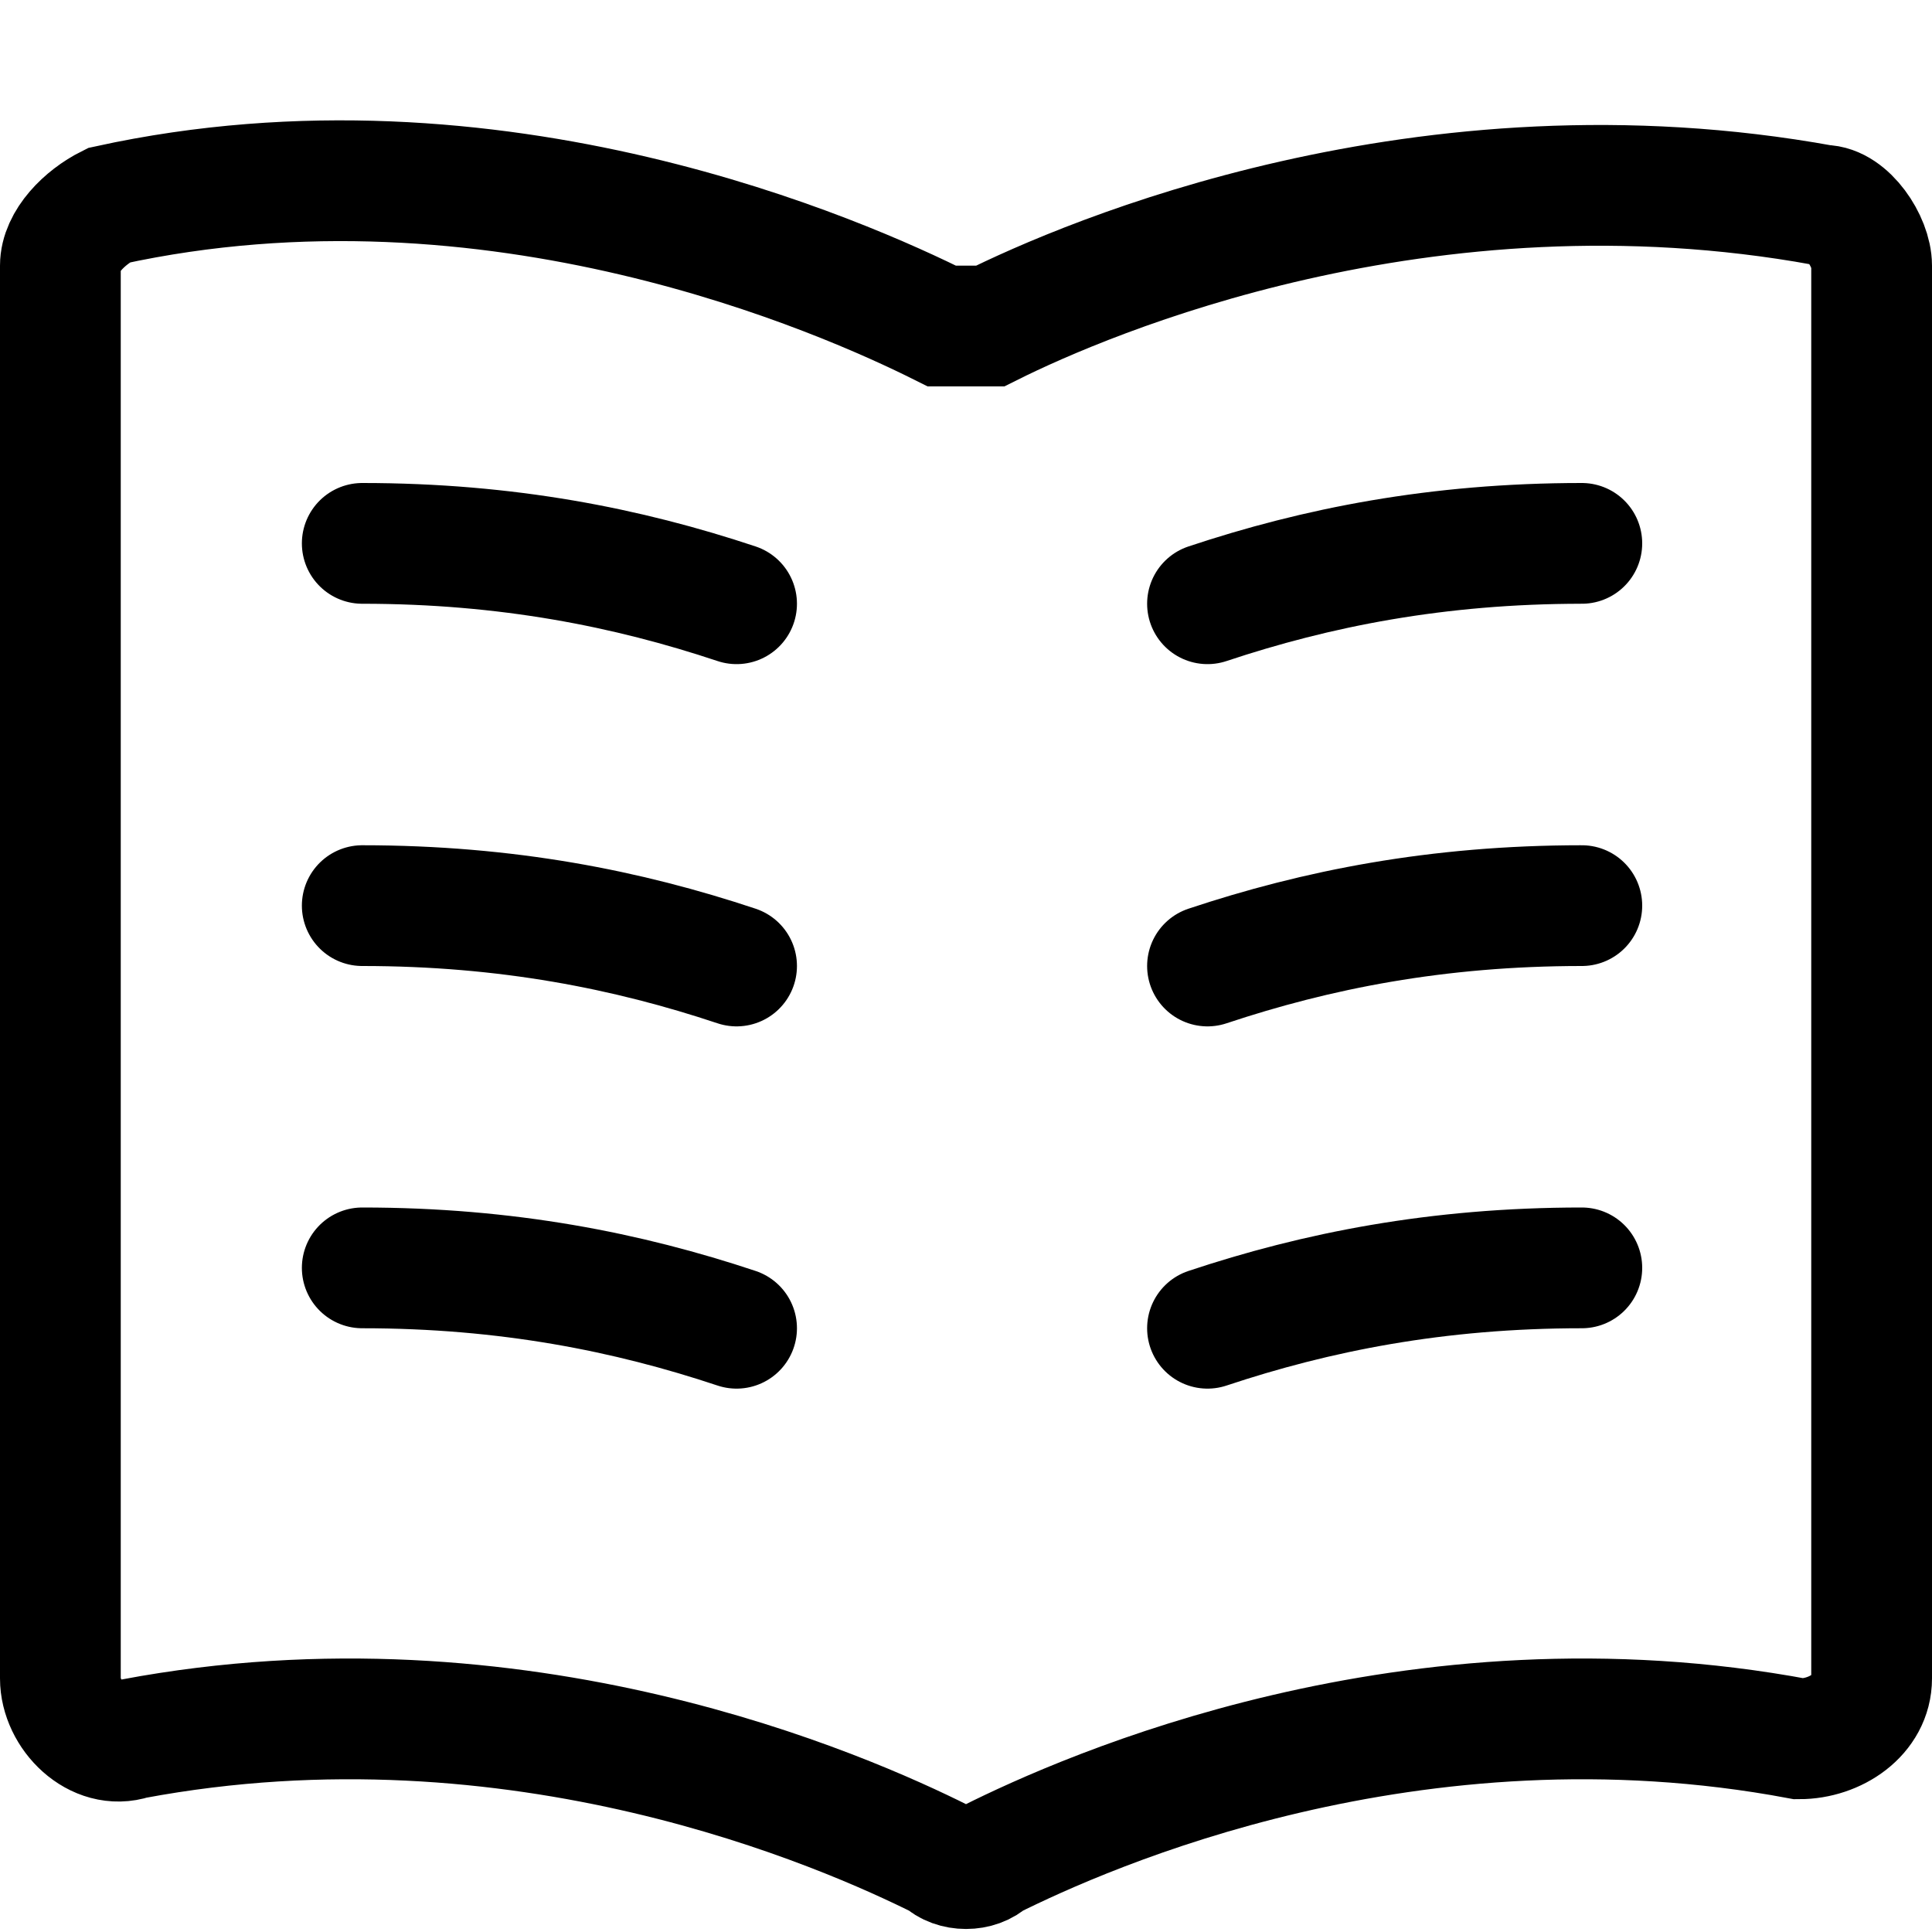<svg xmlns="http://www.w3.org/2000/svg" xmlns:xlink="http://www.w3.org/1999/xlink" width="16" height="16" viewBox="0 0 16 16"><path fill="none" stroke="currentColor" stroke-linecap="round" d="M8.2 2.7c.8-.4 3.6-1.6 6.9-1c.2 0 .4.3.4.5v11.7c0 .3-.3.5-.6.5c-3.2-.6-5.9.6-6.7 1c-.1.1-.3.1-.4 0c-.8-.4-3.5-1.6-6.7-1c-.3.1-.6-.2-.6-.5V2.2c0-.2.2-.4.4-.5c3.2-.7 6.1.6 6.9 1zM3 4.5c1.2 0 2.2.2 3.1.5M3 7.5c1.2 0 2.2.2 3.1.5M3 10.5c1.2 0 2.2.2 3.1.5m7-6.5c-1.2 0-2.2.2-3.1.5m3.1 2.5c-1.2 0-2.2.2-3.1.5m3.1 2.5c-1.2 0-2.2.2-3.1.5"/></svg>